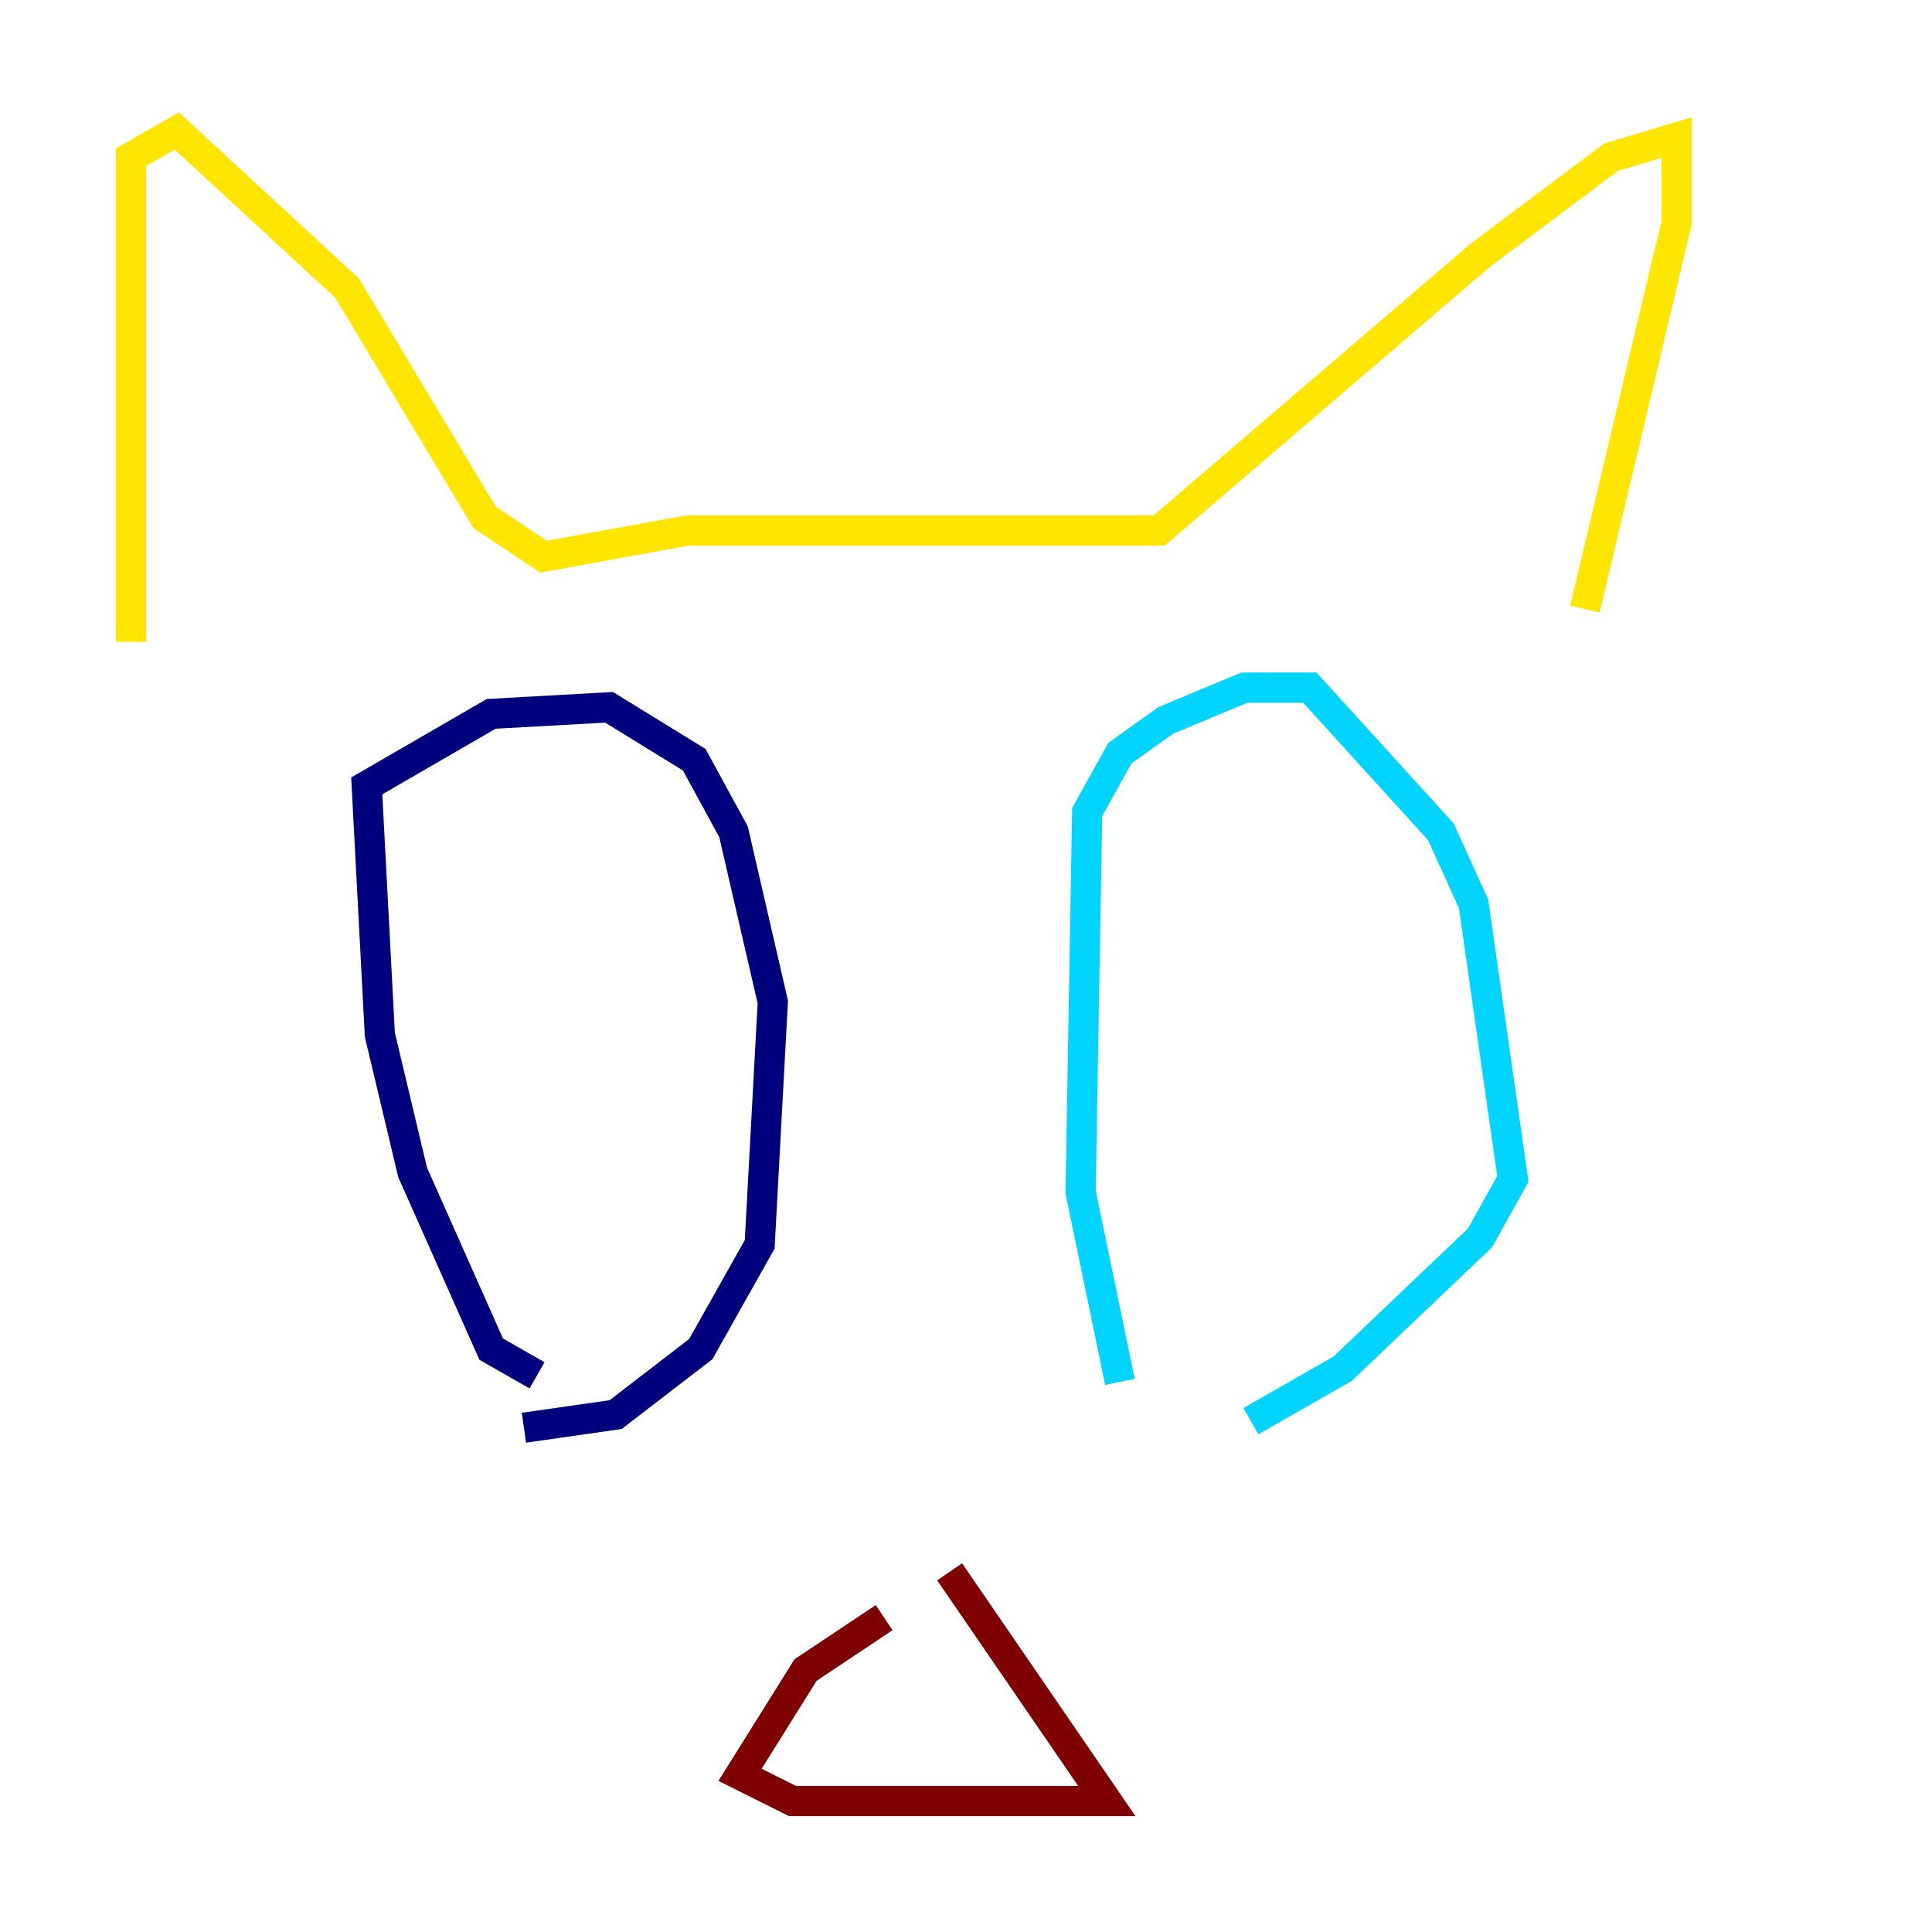 <?xml version="1.0" encoding="utf-8" ?>
<svg baseProfile="tiny" height="128" version="1.2" viewBox="0,0,128,128" width="128" xmlns="http://www.w3.org/2000/svg" xmlns:ev="http://www.w3.org/2001/xml-events" xmlns:xlink="http://www.w3.org/1999/xlink"><defs /><polyline fill="none" points="35.58,91.119 32.542,89.383 27.336,77.668 25.166,68.556 24.298,52.068 32.542,47.295 40.352,46.861 45.993,50.332 48.597,55.105 51.2,66.386 50.332,82.441 46.427,89.383 40.786,93.722 34.712,94.59" stroke="#00007f" stroke-width="2" /><polyline fill="none" points="74.197,91.552 71.593,78.969 72.027,53.803 74.197,49.898 77.234,47.729 82.441,45.559 86.78,45.559 95.458,55.105 97.627,59.878 100.231,78.102 98.061,82.007 88.949,90.685 82.875,94.156" stroke="#00d4ff" stroke-width="2" /><polyline fill="none" points="8.678,42.522 8.678,10.414 11.715,8.678 22.997,19.091 32.108,34.278 36.014,36.881 45.559,35.146 76.8,35.146 98.061,16.922 106.739,10.414 111.078,9.112 111.078,14.752 105.003,40.352" stroke="#ffe500" stroke-width="2" /><polyline fill="none" points="58.576,107.173 53.37,110.644 49.031,117.586 52.502,119.322 73.329,119.322 62.915,104.136" stroke="#7f0000" stroke-width="2" /></svg>
